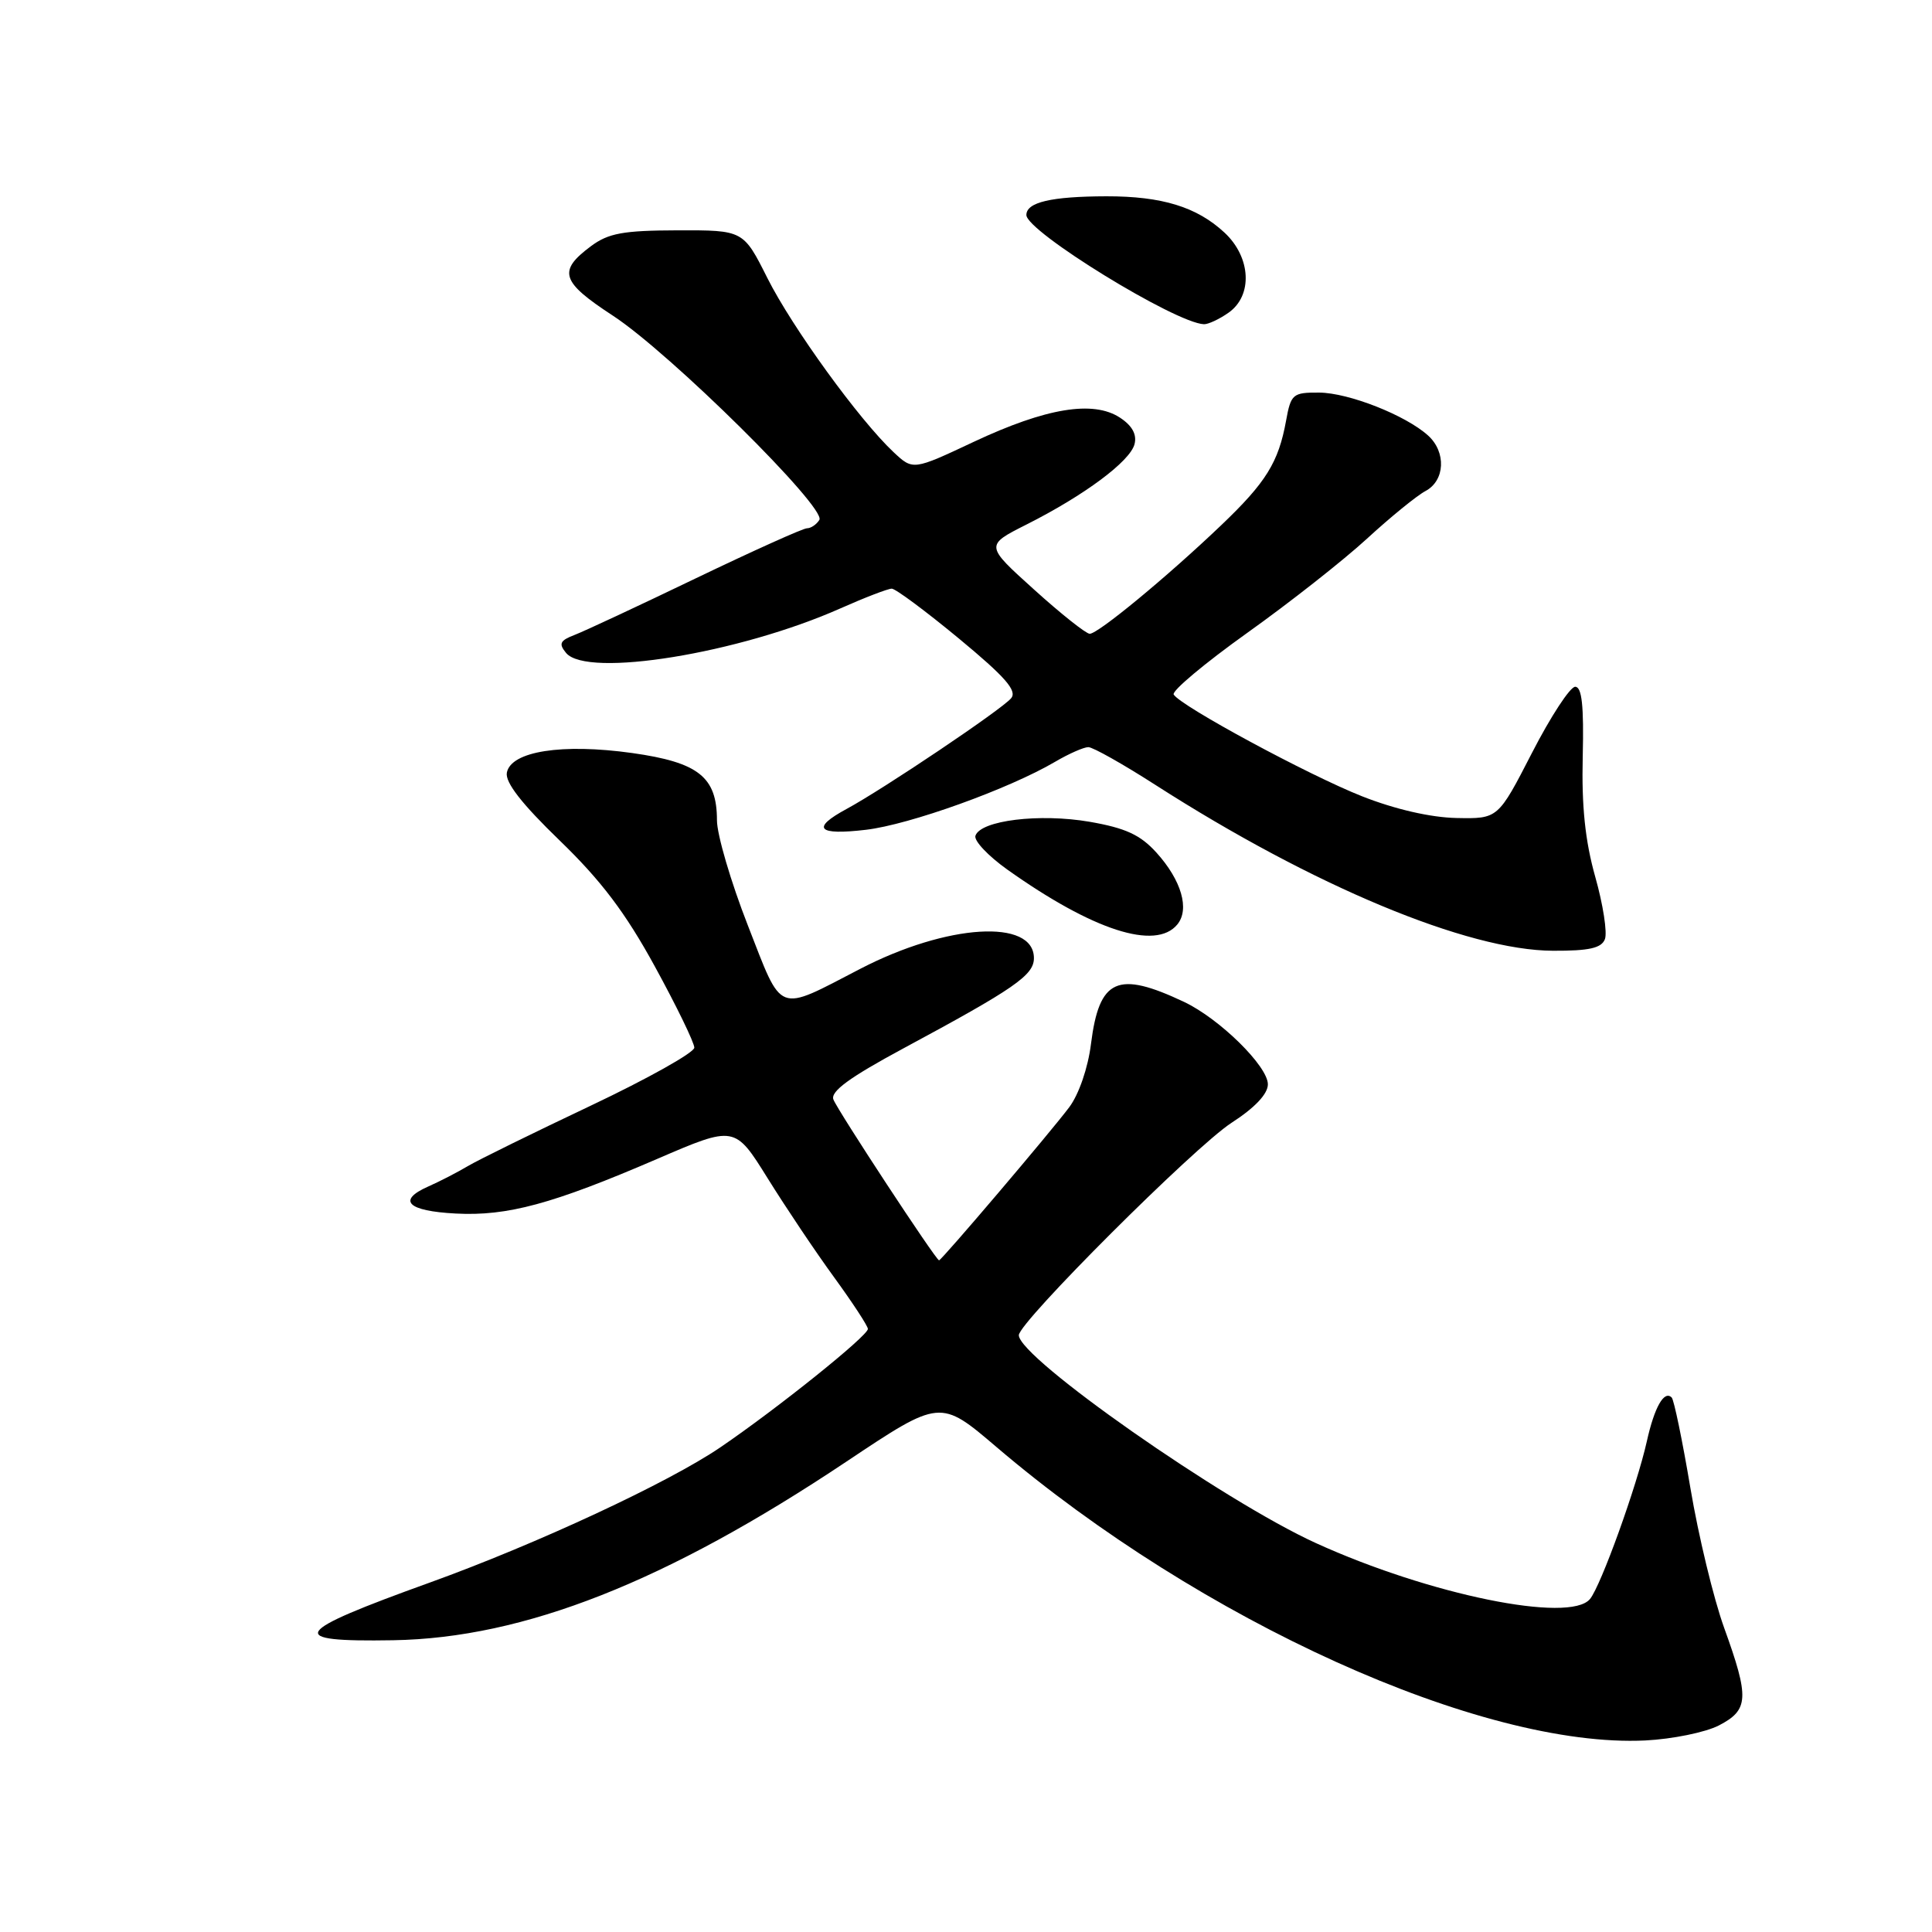 <?xml version="1.0" encoding="UTF-8" standalone="no"?>
<!DOCTYPE svg PUBLIC "-//W3C//DTD SVG 1.1//EN" "http://www.w3.org/Graphics/SVG/1.1/DTD/svg11.dtd" >
<svg xmlns="http://www.w3.org/2000/svg" xmlns:xlink="http://www.w3.org/1999/xlink" version="1.1" viewBox="0 0 256 256">
 <g >
 <path fill="currentColor"
d=" M 227.76 228.63 C 231.73 226.57 231.82 225.00 228.46 215.70 C 227.06 211.83 225.05 203.50 223.99 197.19 C 222.93 190.89 221.81 185.48 221.51 185.18 C 220.51 184.18 219.22 186.45 218.21 191.00 C 216.89 196.91 212.13 210.13 210.68 211.88 C 208.00 215.12 189.41 211.32 174.37 204.47 C 162.08 198.87 135.00 179.92 135.00 176.92 C 135.00 175.20 158.27 151.97 163.18 148.78 C 166.28 146.78 168.00 144.95 168.00 143.68 C 168.00 141.28 161.61 134.99 156.90 132.76 C 148.06 128.58 145.65 129.67 144.56 138.33 C 144.17 141.48 142.96 145.00 141.69 146.70 C 139.21 150.01 124.76 167.00 124.43 167.00 C 124.02 167.00 111.01 147.18 110.43 145.69 C 110.02 144.62 112.59 142.75 119.68 138.93 C 134.44 130.99 137.00 129.22 137.00 126.96 C 137.00 121.70 125.50 122.41 114.00 128.37 C 102.78 134.18 103.76 134.55 99.09 122.61 C 96.84 116.86 95.00 110.59 95.00 108.69 C 95.00 102.95 92.56 101.02 83.77 99.78 C 74.48 98.48 67.71 99.54 67.16 102.38 C 66.92 103.67 69.13 106.51 74.17 111.38 C 79.66 116.69 82.87 120.93 86.77 128.06 C 89.65 133.32 92.00 138.16 92.00 138.82 C 92.00 139.47 85.81 142.94 78.25 146.52 C 70.69 150.10 63.38 153.69 62.00 154.51 C 60.62 155.33 58.26 156.55 56.74 157.22 C 52.57 159.07 54.00 160.47 60.39 160.80 C 67.23 161.16 73.19 159.55 87.04 153.58 C 97.36 149.13 97.36 149.13 101.72 156.13 C 104.12 159.99 108.08 165.90 110.54 169.27 C 112.99 172.64 115.00 175.71 115.00 176.09 C 115.00 177.01 103.00 186.64 95.45 191.78 C 88.60 196.45 71.10 204.59 57.00 209.68 C 38.52 216.34 37.73 217.58 52.10 217.34 C 69.43 217.05 88.28 209.62 112.17 193.66 C 124.58 185.38 124.58 185.38 132.04 191.74 C 159.11 214.81 196.36 231.66 218.01 230.62 C 221.59 230.44 225.97 229.55 227.76 228.63 Z  M 212.66 124.44 C 212.99 123.58 212.42 119.86 211.38 116.19 C 210.04 111.43 209.56 106.83 209.72 100.25 C 209.88 93.52 209.61 91.00 208.72 91.00 C 208.05 91.00 205.47 94.94 203.00 99.75 C 198.50 108.50 198.50 108.50 193.00 108.39 C 189.57 108.32 184.87 107.24 180.50 105.52 C 173.41 102.72 156.47 93.58 155.52 92.03 C 155.23 91.57 159.61 87.90 165.25 83.87 C 170.89 79.85 178.04 74.22 181.14 71.37 C 184.24 68.52 187.73 65.68 188.89 65.06 C 191.48 63.68 191.65 59.90 189.23 57.71 C 186.26 55.02 178.71 52.05 174.80 52.02 C 171.30 52.00 171.05 52.21 170.41 55.75 C 169.41 61.26 167.76 63.92 161.83 69.58 C 154.61 76.47 145.48 84.00 144.39 83.98 C 143.90 83.97 140.58 81.34 137.02 78.12 C 130.53 72.27 130.53 72.27 136.02 69.50 C 143.68 65.64 149.73 61.14 150.33 58.86 C 150.66 57.57 150.03 56.41 148.40 55.34 C 144.86 53.02 138.61 54.05 129.06 58.53 C 120.98 62.33 120.98 62.33 118.40 59.91 C 113.85 55.64 104.98 43.40 101.69 36.86 C 98.50 30.50 98.50 30.50 89.79 30.52 C 82.55 30.54 80.61 30.90 78.29 32.63 C 73.88 35.92 74.33 37.33 81.20 41.82 C 88.78 46.77 109.54 67.31 108.57 68.89 C 108.19 69.50 107.45 70.00 106.93 70.00 C 106.41 70.00 99.80 72.98 92.24 76.61 C 84.68 80.25 77.44 83.63 76.14 84.13 C 74.19 84.88 74.00 85.29 75.01 86.52 C 77.79 89.86 97.91 86.59 111.37 80.61 C 114.61 79.17 117.66 78.00 118.16 78.00 C 118.66 78.00 122.67 80.98 127.06 84.61 C 133.21 89.70 134.81 91.53 133.98 92.52 C 132.77 93.99 117.00 104.59 112.16 107.20 C 107.43 109.76 108.33 110.71 114.75 109.95 C 120.53 109.27 133.66 104.55 139.81 100.94 C 141.63 99.87 143.61 99.00 144.21 99.00 C 144.81 99.00 148.81 101.25 153.09 104.00 C 173.99 117.41 194.46 125.94 205.78 125.98 C 210.57 126.00 212.21 125.63 212.66 124.44 Z  M 155.99 122.51 C 157.67 120.49 156.55 116.64 153.23 112.97 C 151.10 110.62 149.15 109.72 144.38 108.89 C 137.76 107.75 129.93 108.70 129.25 110.74 C 129.03 111.40 130.93 113.41 133.47 115.22 C 144.81 123.28 153.12 125.97 155.99 122.51 Z  M 162.78 41.44 C 166.03 39.17 165.77 34.09 162.25 30.82 C 158.58 27.41 153.96 26.00 146.60 26.01 C 139.28 26.03 136.00 26.80 136.00 28.49 C 136.00 30.67 155.75 42.82 159.53 42.96 C 160.09 42.98 161.56 42.30 162.78 41.44 Z "/>
</g>
</svg>